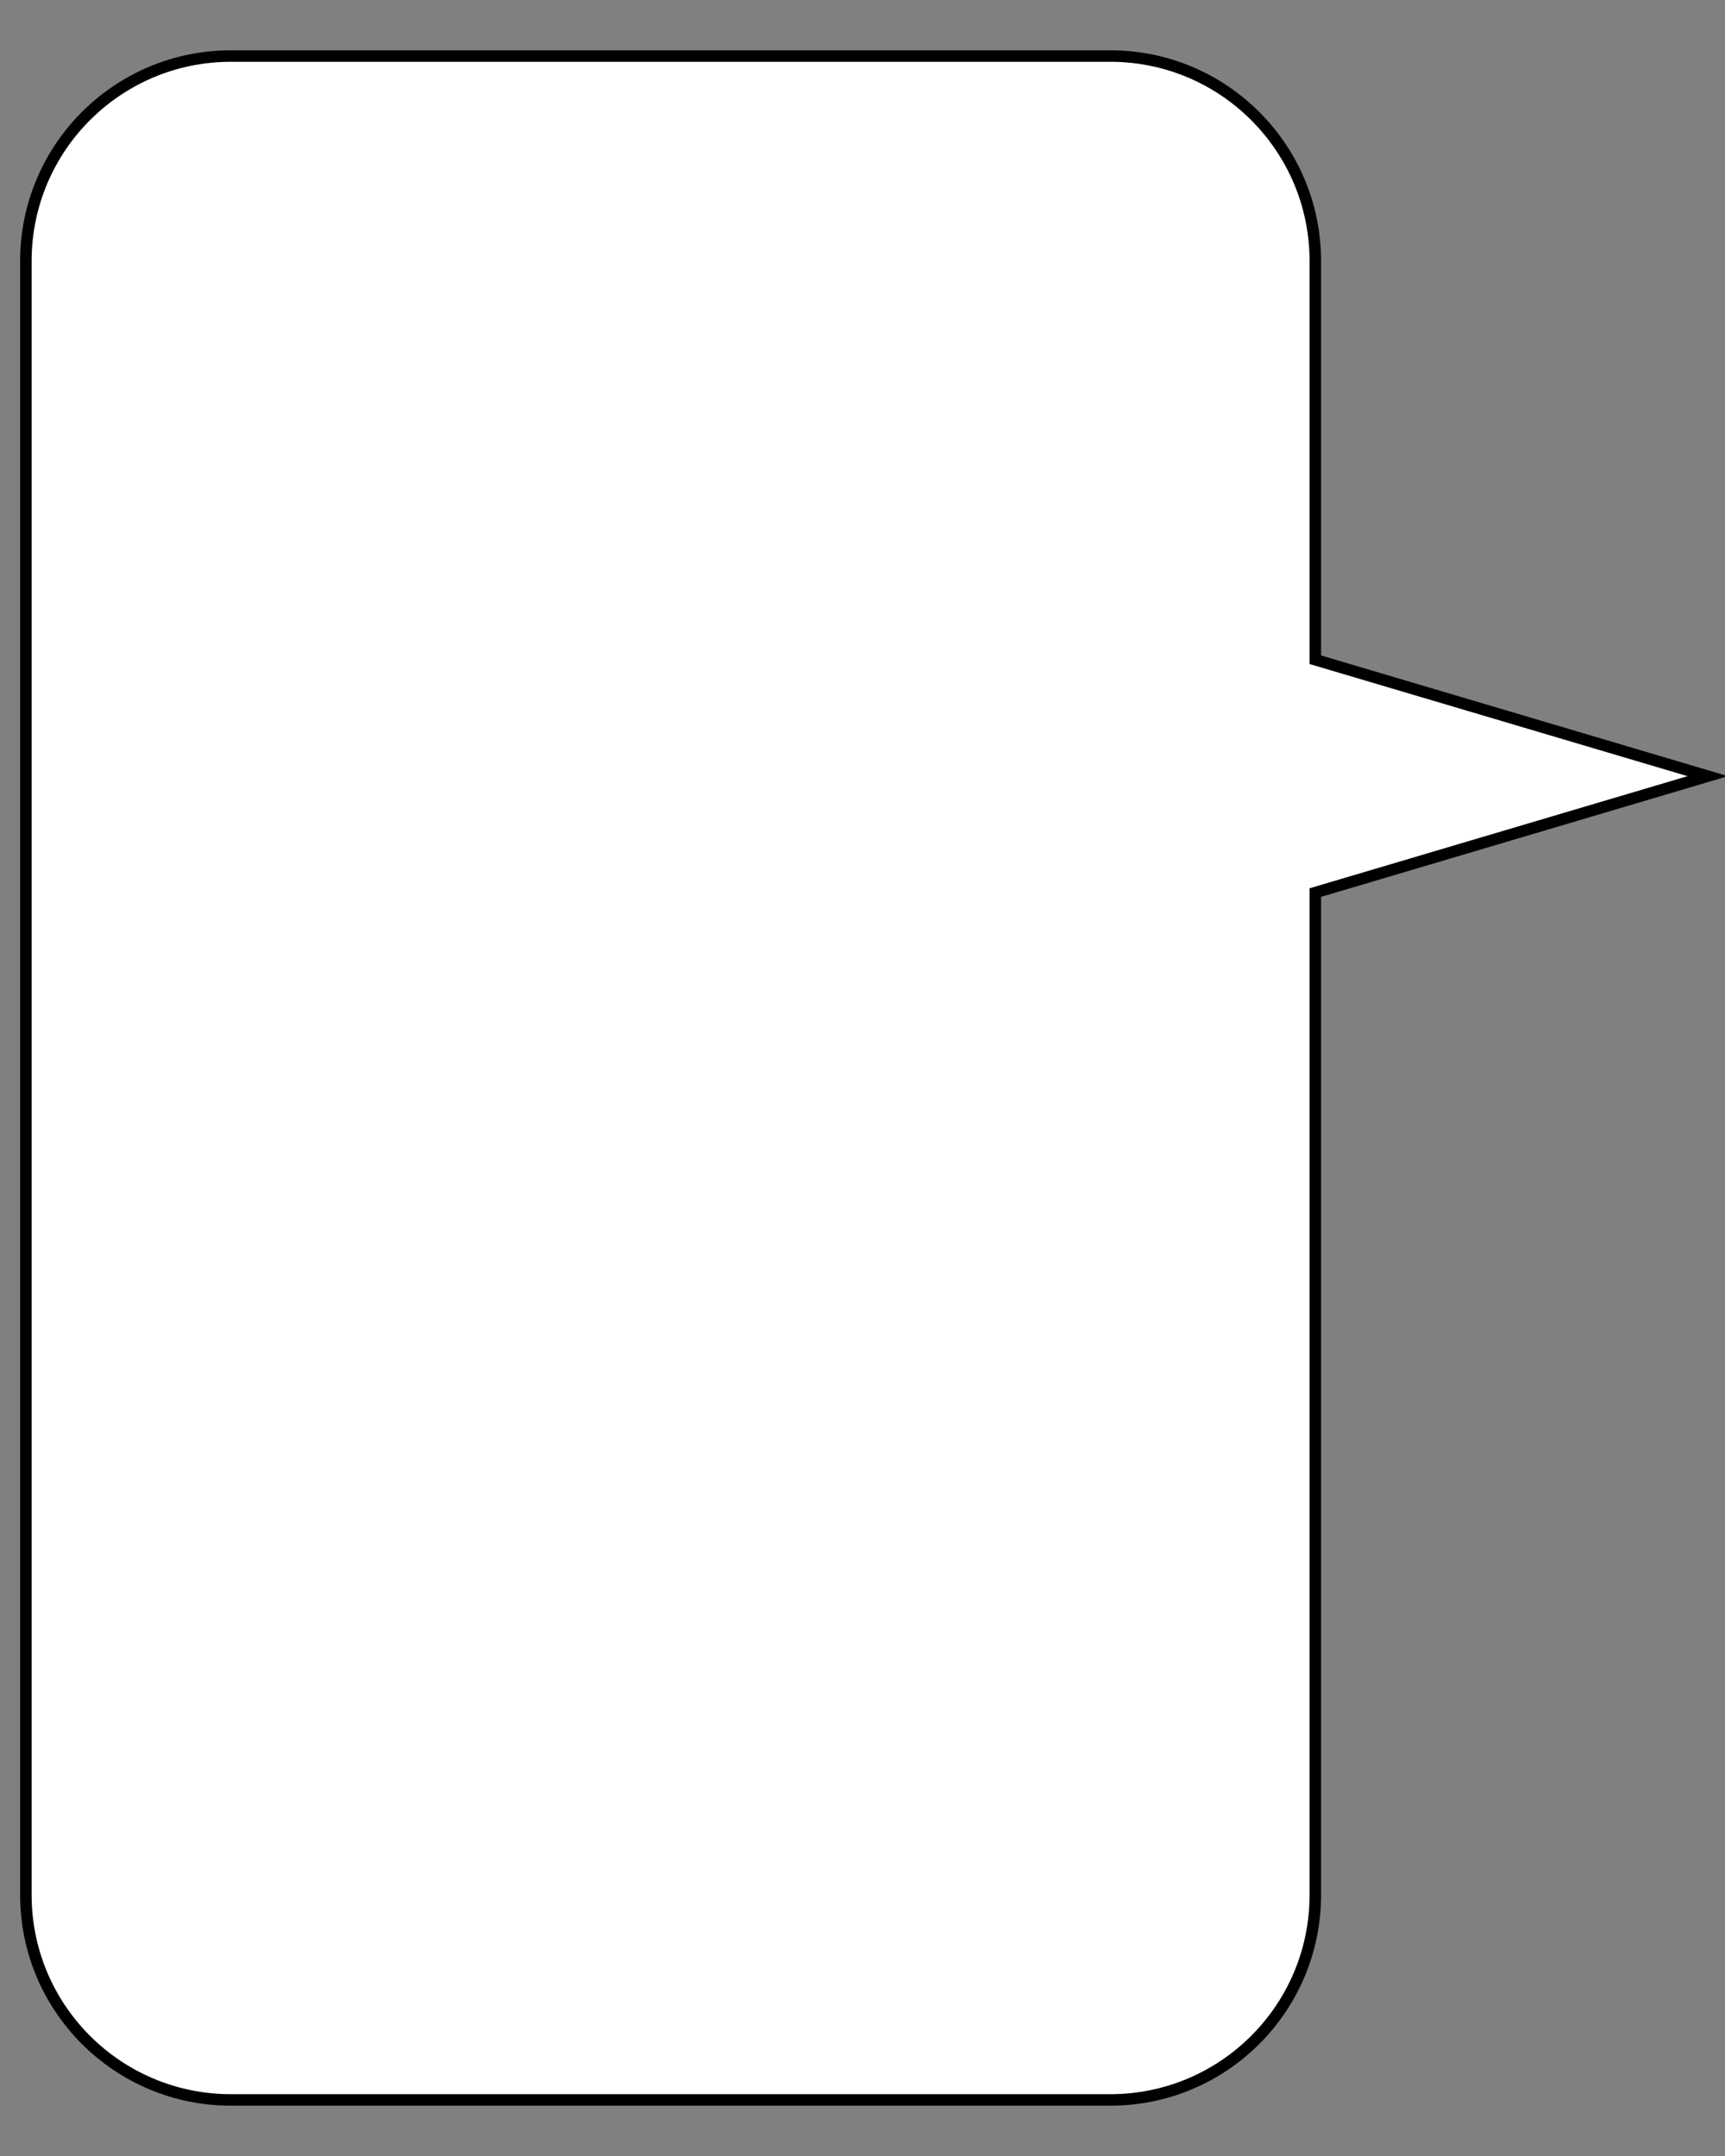 <?xml version="1.0" encoding="UTF-8" standalone="no"?>
<svg version="1.1" xmlns="http://www.w3.org/2000/svg" xmlns:xlink="http://www.w3.org/1999/xlink" xmlns:i="http://ns.adobe.com/AdobeIllustrator/10.0/" width="400" height="500">
	<rect width="100%" height="100%" fill="#808080" stroke="none"/>
	<defs>
		<clipPath id="clip_dp_001" clipPathUnits="userSpaceOnUse" clip-rule="nonzero">
			<path d="M 0,0 L 400,0 L 400,500 L 0,500 Z " clip-rule="nonzero"/>
		</clipPath>
	</defs>
	<g id="dp_dp001" clip-path="url(#clip_dp_001)">
		<g id="clip" i:layer="yes">
			<path id="dp_path002" fill="white" fill-rule="evenodd" stroke="black" stroke-width="2.667" stroke-linecap="round" d="M 6,60.54 C 6,34.284 27.285,12.999 53.541,12.999 L 257.459,12.999 C 283.715,12.999 305,34.284 305,60.54 L 305,153 L 396,180 L 305,207 L 305,439.457 C 305,465.713 283.715,486.999 257.459,486.999 L 53.541,486.999 C 27.285,486.999 6,465.713 6,439.457 Z "/>
		</g>
	</g>
</svg>